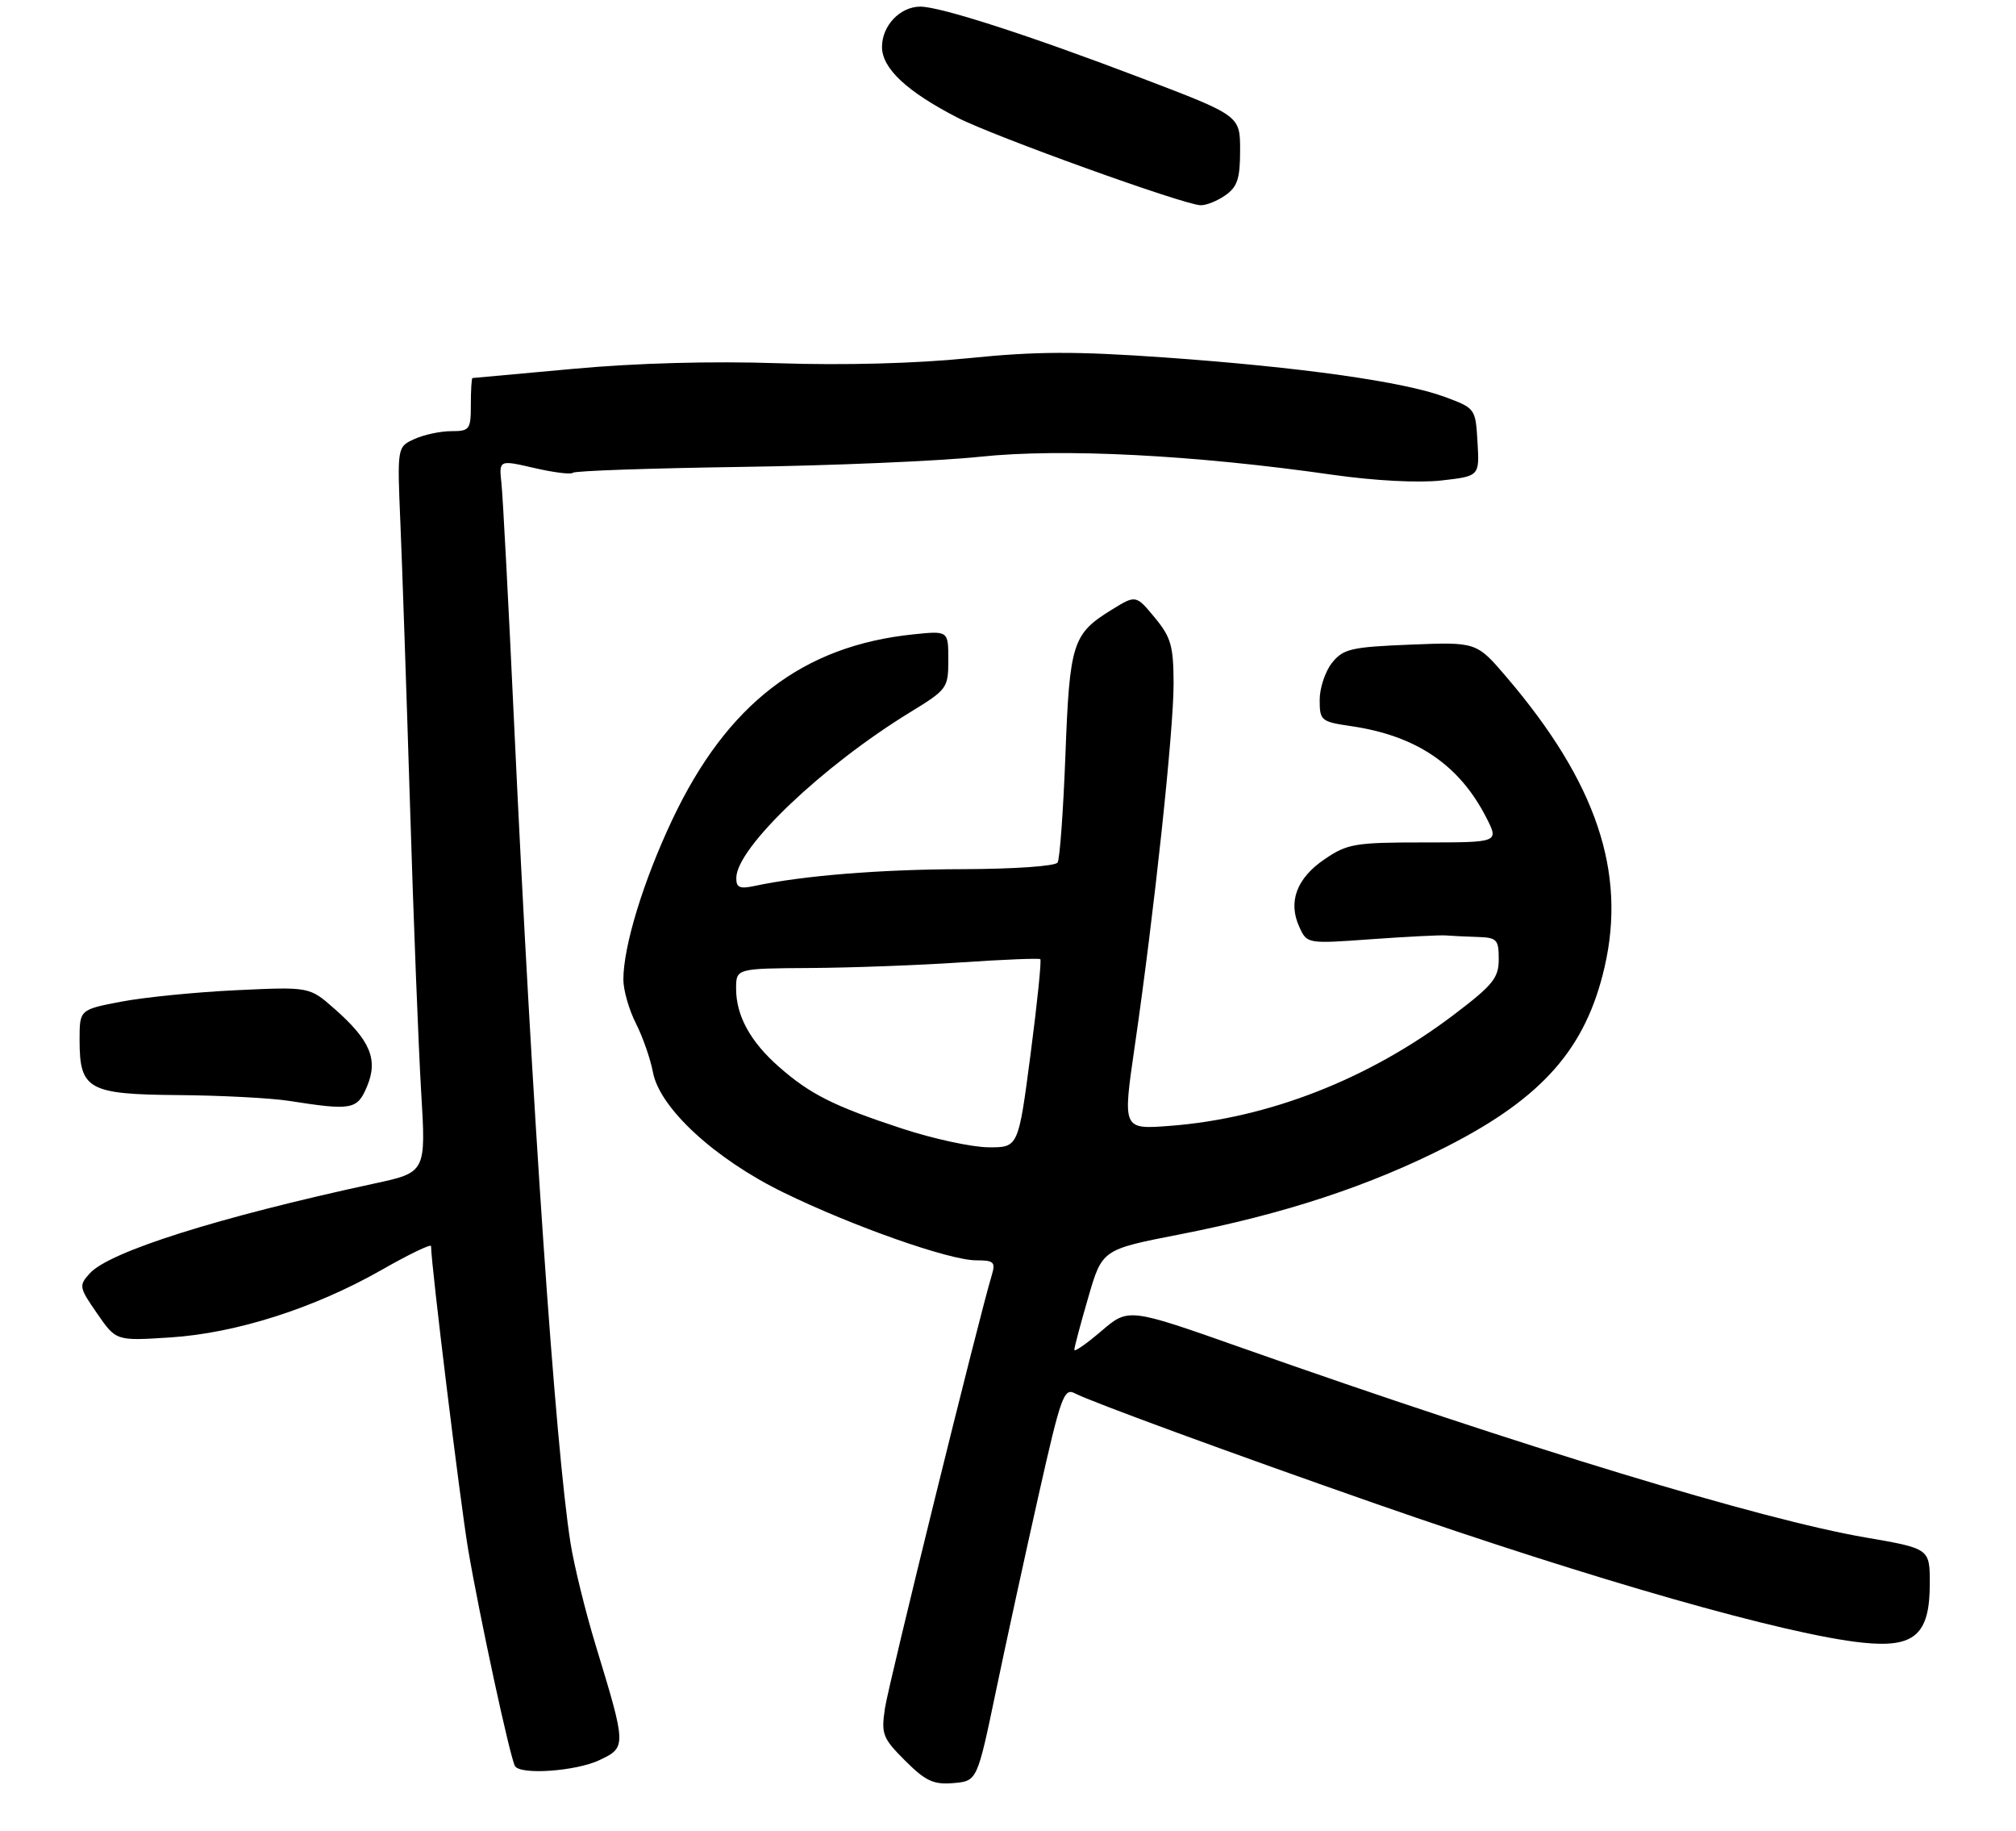 <?xml version="1.0" encoding="UTF-8" standalone="no"?>
<!DOCTYPE svg PUBLIC "-//W3C//DTD SVG 1.1//EN" "http://www.w3.org/Graphics/SVG/1.1/DTD/svg11.dtd" >
<svg xmlns="http://www.w3.org/2000/svg" xmlns:xlink="http://www.w3.org/1999/xlink" version="1.1" viewBox="0 0 304 276">
 <g >
 <path fill="currentColor"
d=" M 150.17 255.00 C 151.72 247.57 154.63 234.21 156.64 225.29 C 159.99 210.41 160.44 209.17 162.12 210.07 C 164.38 211.27 186.12 219.25 207.50 226.71 C 240.32 238.16 269.32 246.44 280.87 247.64 C 288.71 248.46 291.00 246.44 291.00 238.73 C 291.00 233.45 291.00 233.45 281.25 231.77 C 265.49 229.05 229.94 218.24 187.33 203.22 C 170.17 197.16 170.17 197.16 166.08 200.66 C 163.84 202.58 162.00 203.86 162.00 203.49 C 162.00 203.13 162.94 199.58 164.10 195.60 C 166.20 188.37 166.20 188.37 177.85 186.10 C 193.66 183.02 206.59 178.76 218.28 172.79 C 232.65 165.44 239.14 158.04 241.96 145.79 C 245.27 131.46 240.71 117.95 227.23 102.14 C 222.66 96.78 222.66 96.78 212.71 97.18 C 203.76 97.54 202.57 97.81 200.88 99.90 C 199.85 101.18 199.00 103.70 199.00 105.50 C 199.00 108.64 199.19 108.80 203.75 109.47 C 213.58 110.91 220.05 115.29 224.12 123.25 C 226.04 127.00 226.04 127.00 214.75 127.00 C 204.33 127.00 203.18 127.19 199.74 129.53 C 195.53 132.39 194.20 135.94 195.92 139.72 C 197.09 142.29 197.09 142.29 206.79 141.59 C 212.13 141.21 217.18 140.95 218.00 141.02 C 218.82 141.09 220.96 141.19 222.75 141.25 C 225.73 141.34 226.00 141.62 226.00 144.60 C 226.00 147.43 225.14 148.49 219.25 152.96 C 206.46 162.66 191.29 168.60 176.40 169.73 C 169.29 170.27 169.29 170.27 171.09 157.88 C 174.04 137.66 177.00 109.97 176.97 103.00 C 176.95 97.35 176.57 96.05 174.11 93.08 C 171.28 89.67 171.28 89.67 167.59 91.95 C 161.74 95.56 161.29 96.96 160.66 113.78 C 160.34 122.19 159.81 129.50 159.48 130.03 C 159.14 130.58 152.89 131.01 145.19 131.03 C 132.76 131.06 121.05 132.00 113.75 133.57 C 111.53 134.04 111.00 133.80 111.03 132.33 C 111.09 127.78 124.03 115.47 137.25 107.37 C 142.84 103.95 143.00 103.73 143.00 99.47 C 143.00 95.09 143.00 95.09 137.75 95.63 C 121.07 97.34 109.67 106.08 101.41 123.50 C 97.02 132.78 94.00 142.62 94.00 147.68 C 94.00 149.27 94.85 152.24 95.89 154.28 C 96.92 156.31 98.08 159.63 98.46 161.65 C 99.48 167.06 107.77 174.70 118.12 179.76 C 128.51 184.84 143.15 190.00 147.20 190.00 C 149.88 190.00 150.15 190.26 149.55 192.25 C 147.65 198.50 134.00 253.83 133.45 257.50 C 132.86 261.43 133.08 262.02 136.49 265.43 C 139.58 268.51 140.76 269.06 143.76 268.81 C 147.35 268.50 147.35 268.50 150.17 255.00 Z  M 90.41 265.34 C 94.47 263.41 94.47 263.27 89.85 248.12 C 88.28 242.97 86.56 235.99 86.03 232.62 C 83.74 218.10 80.25 167.47 77.52 109.00 C 76.69 91.12 75.83 74.88 75.62 72.91 C 75.23 69.32 75.23 69.32 80.55 70.55 C 83.48 71.23 86.11 71.56 86.40 71.27 C 86.69 70.98 98.08 70.59 111.71 70.39 C 125.34 70.20 141.61 69.51 147.86 68.85 C 160.12 67.56 180.09 68.58 201.06 71.59 C 207.25 72.47 213.86 72.82 217.30 72.44 C 223.10 71.79 223.10 71.79 222.80 66.67 C 222.50 61.57 222.48 61.55 217.85 59.83 C 211.64 57.53 196.14 55.35 175.64 53.89 C 162.14 52.94 156.24 52.96 146.03 54.00 C 138.11 54.80 127.27 55.09 117.39 54.76 C 107.41 54.42 95.92 54.73 86.50 55.60 C 78.25 56.35 71.39 56.98 71.25 56.99 C 71.11 56.99 71.00 58.80 71.00 61.00 C 71.00 64.76 70.83 65.00 68.05 65.00 C 66.42 65.00 63.92 65.53 62.49 66.19 C 59.89 67.37 59.89 67.37 60.38 78.94 C 60.65 85.30 61.30 104.45 61.83 121.50 C 62.35 138.55 63.11 157.96 63.51 164.62 C 64.24 176.75 64.24 176.75 56.37 178.44 C 32.88 183.52 16.50 188.69 13.53 191.97 C 11.87 193.81 11.91 194.07 14.65 198.02 C 17.50 202.15 17.50 202.15 25.61 201.63 C 35.58 201.00 47.38 197.23 57.52 191.46 C 61.63 189.11 65.00 187.49 65.00 187.85 C 65.00 190.58 69.38 226.33 70.58 233.50 C 72.25 243.38 76.93 265.06 77.66 266.25 C 78.50 267.62 86.88 267.02 90.41 265.34 Z  M 55.36 163.75 C 57.05 159.70 55.82 156.80 50.38 152.03 C 46.66 148.76 46.66 148.76 35.58 149.28 C 29.49 149.57 21.69 150.35 18.25 151.01 C 12.00 152.21 12.00 152.21 12.00 156.78 C 12.00 164.26 13.30 164.98 26.90 165.09 C 33.28 165.14 40.75 165.53 43.50 165.95 C 53.10 167.45 53.87 167.31 55.36 163.75 Z  M 184.78 29.44 C 186.59 28.17 187.00 26.93 187.00 22.66 C 187.00 17.44 187.00 17.44 172.25 11.82 C 155.23 5.33 141.82 1.00 138.78 1.00 C 135.73 1.00 133.00 3.87 133.00 7.07 C 133.00 10.30 136.72 13.79 144.39 17.74 C 149.80 20.53 178.43 30.85 181.03 30.94 C 181.87 30.97 183.56 30.30 184.78 29.44 Z  M 136.00 170.13 C 125.79 166.78 122.17 164.97 117.46 160.83 C 113.15 157.04 111.00 153.13 111.00 149.05 C 111.00 146.00 111.00 146.00 122.25 145.93 C 128.44 145.89 138.68 145.51 145.00 145.08 C 151.32 144.65 156.67 144.44 156.87 144.60 C 157.07 144.77 156.41 151.23 155.40 158.95 C 153.56 173.00 153.56 173.00 149.03 172.96 C 146.54 172.94 140.68 171.67 136.00 170.13 Z "/>
</g>
</svg>